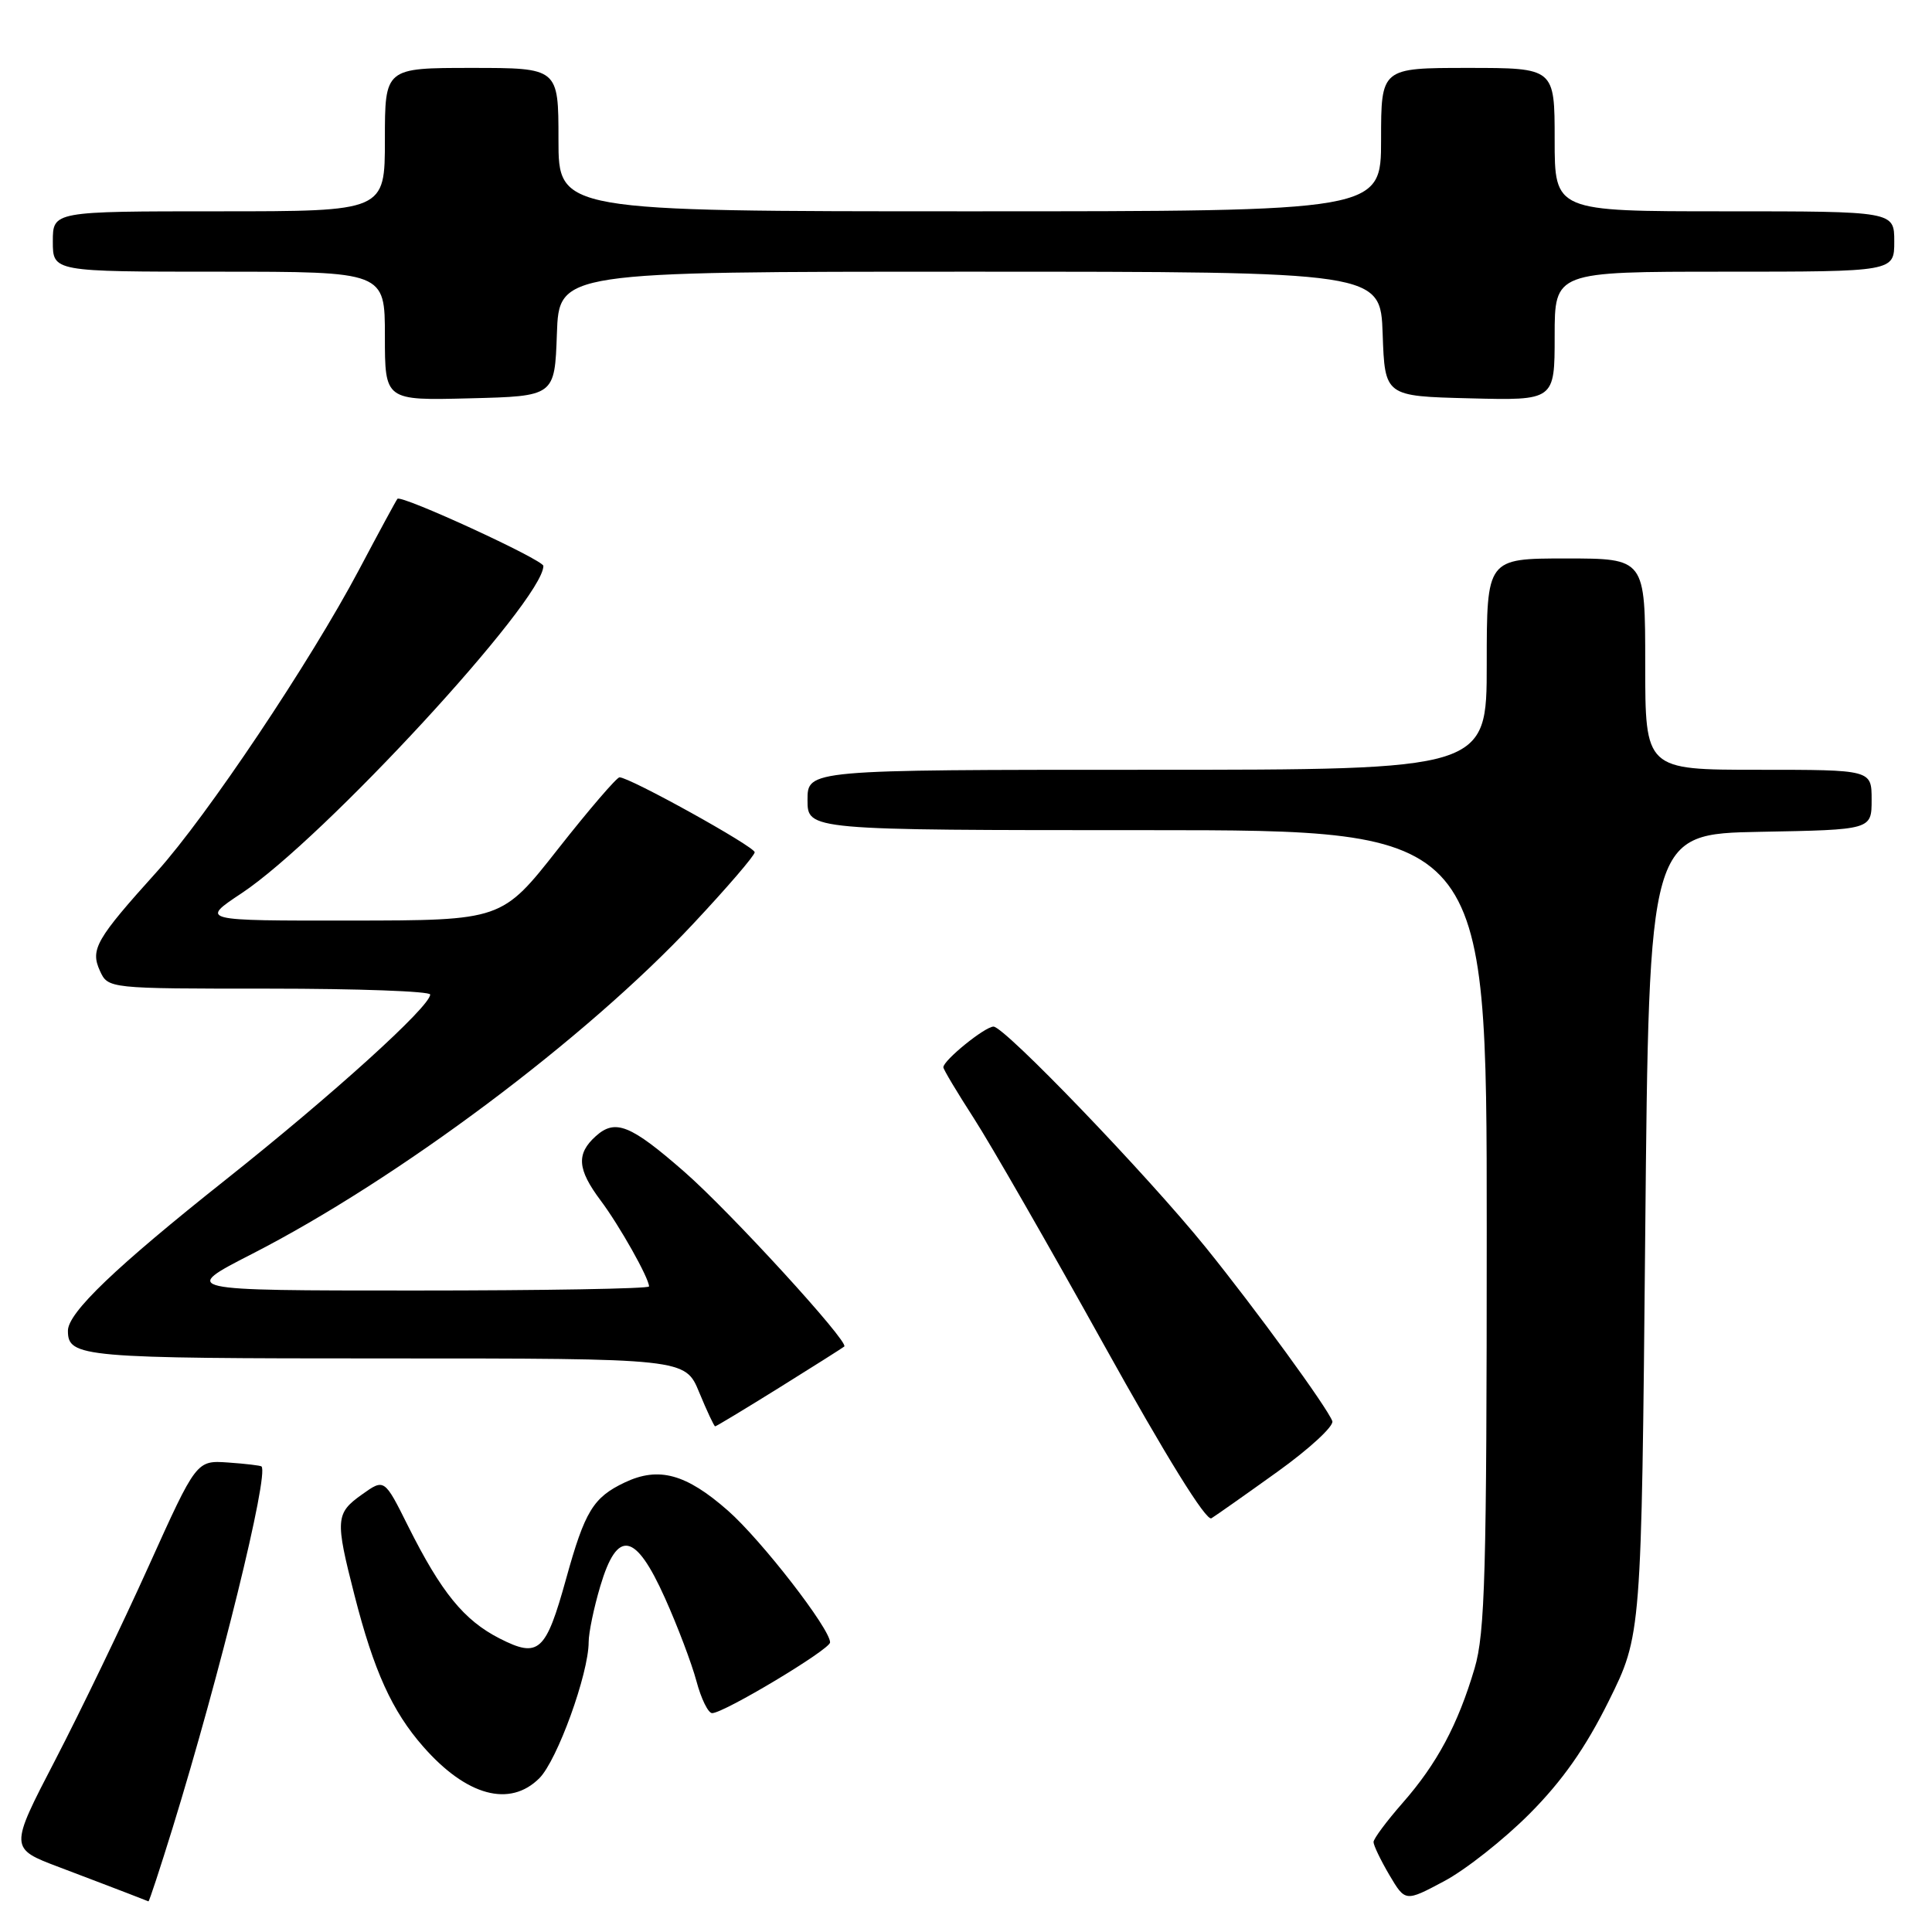 <?xml version="1.0" encoding="UTF-8" standalone="no"?>
<!DOCTYPE svg PUBLIC "-//W3C//DTD SVG 1.1//EN" "http://www.w3.org/Graphics/SVG/1.1/DTD/svg11.dtd" >
<svg xmlns="http://www.w3.org/2000/svg" xmlns:xlink="http://www.w3.org/1999/xlink" version="1.1" viewBox="0 0 256 256">
 <g >
 <path fill="currentColor"
d=" M 22.86 242.25 C 29.15 221.85 35.67 195.34 34.65 194.31 C 34.52 194.19 32.53 193.95 30.22 193.79 C 26.03 193.50 26.03 193.50 19.71 207.50 C 16.24 215.20 10.66 226.77 7.32 233.21 C 1.24 244.92 1.24 244.92 7.87 247.42 C 11.52 248.80 15.62 250.37 17.00 250.90 C 18.38 251.44 19.58 251.90 19.67 251.94 C 19.77 251.97 21.20 247.61 22.86 242.25 Z  M 202.66 240.35 C 207.02 235.97 210.09 231.60 213.16 225.41 C 217.50 216.66 217.50 216.66 218.00 163.58 C 218.50 110.50 218.50 110.50 233.25 110.22 C 248.00 109.95 248.00 109.95 248.00 105.97 C 248.00 102.00 248.00 102.00 233.00 102.00 C 218.00 102.00 218.00 102.00 218.00 88.00 C 218.00 74.00 218.00 74.00 207.50 74.00 C 197.00 74.00 197.00 74.00 197.00 88.00 C 197.00 102.00 197.00 102.00 152.00 102.00 C 107.00 102.00 107.00 102.00 107.00 106.00 C 107.00 110.00 107.00 110.00 152.00 110.00 C 197.00 110.00 197.00 110.00 197.00 162.82 C 197.00 208.46 196.78 216.37 195.39 221.07 C 193.18 228.53 190.41 233.71 185.86 238.89 C 183.74 241.31 182.00 243.64 182.00 244.08 C 182.00 244.52 182.95 246.49 184.10 248.45 C 186.21 252.01 186.21 252.01 191.35 249.27 C 194.18 247.77 199.27 243.75 202.66 240.35 Z  M 71.47 235.62 C 73.84 233.25 78.00 221.76 78.00 217.58 C 78.00 216.36 78.69 213.03 79.54 210.18 C 81.80 202.57 84.19 203.01 88.11 211.75 C 89.78 215.46 91.65 220.41 92.28 222.75 C 92.90 225.09 93.84 227.00 94.36 227.00 C 95.92 227.00 109.97 218.57 109.99 217.63 C 110.01 215.84 100.90 204.08 96.46 200.17 C 90.91 195.29 87.29 194.30 82.79 196.43 C 78.60 198.42 77.50 200.23 75.02 209.17 C 72.32 218.91 71.39 219.75 66.19 217.10 C 61.47 214.69 58.47 211.00 54.07 202.21 C 50.93 195.91 50.93 195.91 47.96 198.03 C 44.46 200.52 44.40 201.33 46.97 211.37 C 49.54 221.42 51.95 226.74 56.09 231.45 C 61.82 237.98 67.56 239.53 71.47 235.62 Z  M 169.29 195.00 C 173.51 191.97 176.77 188.96 176.54 188.31 C 175.90 186.54 166.41 173.51 159.76 165.28 C 151.98 155.66 133.07 135.99 131.64 136.03 C 130.47 136.06 125.00 140.50 125.00 141.42 C 125.00 141.70 126.82 144.74 129.04 148.18 C 131.26 151.62 139.00 165.10 146.25 178.15 C 154.48 192.96 159.83 201.61 160.52 201.18 C 161.12 200.81 165.07 198.03 169.29 195.00 Z  M 103.26 183.87 C 107.79 181.05 111.67 178.59 111.87 178.42 C 112.54 177.83 96.75 160.57 90.68 155.27 C 83.53 149.02 81.52 148.22 78.93 150.56 C 76.34 152.90 76.50 154.94 79.58 159.06 C 82.08 162.39 86.00 169.36 86.00 170.46 C 86.00 170.76 72.04 171.00 54.97 171.00 C 23.94 171.00 23.94 171.00 33.38 166.16 C 52.74 156.25 77.62 137.63 91.86 122.40 C 96.34 117.62 100.00 113.36 100.00 112.93 C 100.00 112.18 83.45 103.00 82.09 103.00 C 81.72 103.00 78.05 107.27 73.95 112.48 C 66.50 121.96 66.50 121.96 46.51 121.98 C 26.53 122.00 26.53 122.00 32.01 118.36 C 42.83 111.19 72.00 79.56 72.00 74.99 C 72.00 74.18 53.13 65.50 52.66 66.10 C 52.48 66.32 50.19 70.55 47.57 75.50 C 41.12 87.68 27.41 108.16 20.79 115.50 C 12.72 124.45 11.95 125.79 13.23 128.62 C 14.32 131.00 14.32 131.00 35.66 131.00 C 47.40 131.00 57.00 131.35 57.00 131.78 C 57.00 133.37 44.06 145.08 29.89 156.33 C 15.31 167.90 9.00 173.94 9.00 176.33 C 9.00 179.85 10.78 180.00 51.10 180.00 C 90.80 180.00 90.80 180.00 92.65 184.50 C 93.67 186.97 94.62 188.99 94.76 189.00 C 94.90 189.00 98.73 186.69 103.26 183.87 Z  M 73.79 44.25 C 74.08 36.00 74.08 36.00 128.50 36.00 C 182.92 36.00 182.92 36.00 183.21 44.25 C 183.50 52.50 183.50 52.50 194.75 52.78 C 206.00 53.07 206.00 53.07 206.00 44.53 C 206.00 36.00 206.00 36.00 228.50 36.00 C 251.00 36.00 251.00 36.00 251.00 32.00 C 251.00 28.00 251.00 28.00 228.50 28.00 C 206.00 28.00 206.00 28.00 206.00 18.50 C 206.00 9.00 206.00 9.00 194.50 9.00 C 183.00 9.00 183.00 9.00 183.00 18.50 C 183.00 28.00 183.00 28.00 128.50 28.00 C 74.00 28.00 74.00 28.00 74.00 18.50 C 74.00 9.00 74.00 9.00 62.50 9.00 C 51.00 9.00 51.00 9.00 51.00 18.50 C 51.00 28.00 51.00 28.00 29.00 28.00 C 7.00 28.00 7.00 28.00 7.00 32.00 C 7.00 36.00 7.00 36.00 29.00 36.00 C 51.00 36.00 51.00 36.00 51.00 44.53 C 51.00 53.07 51.00 53.07 62.25 52.78 C 73.50 52.50 73.50 52.50 73.79 44.25 Z "/>
</g>
</svg>